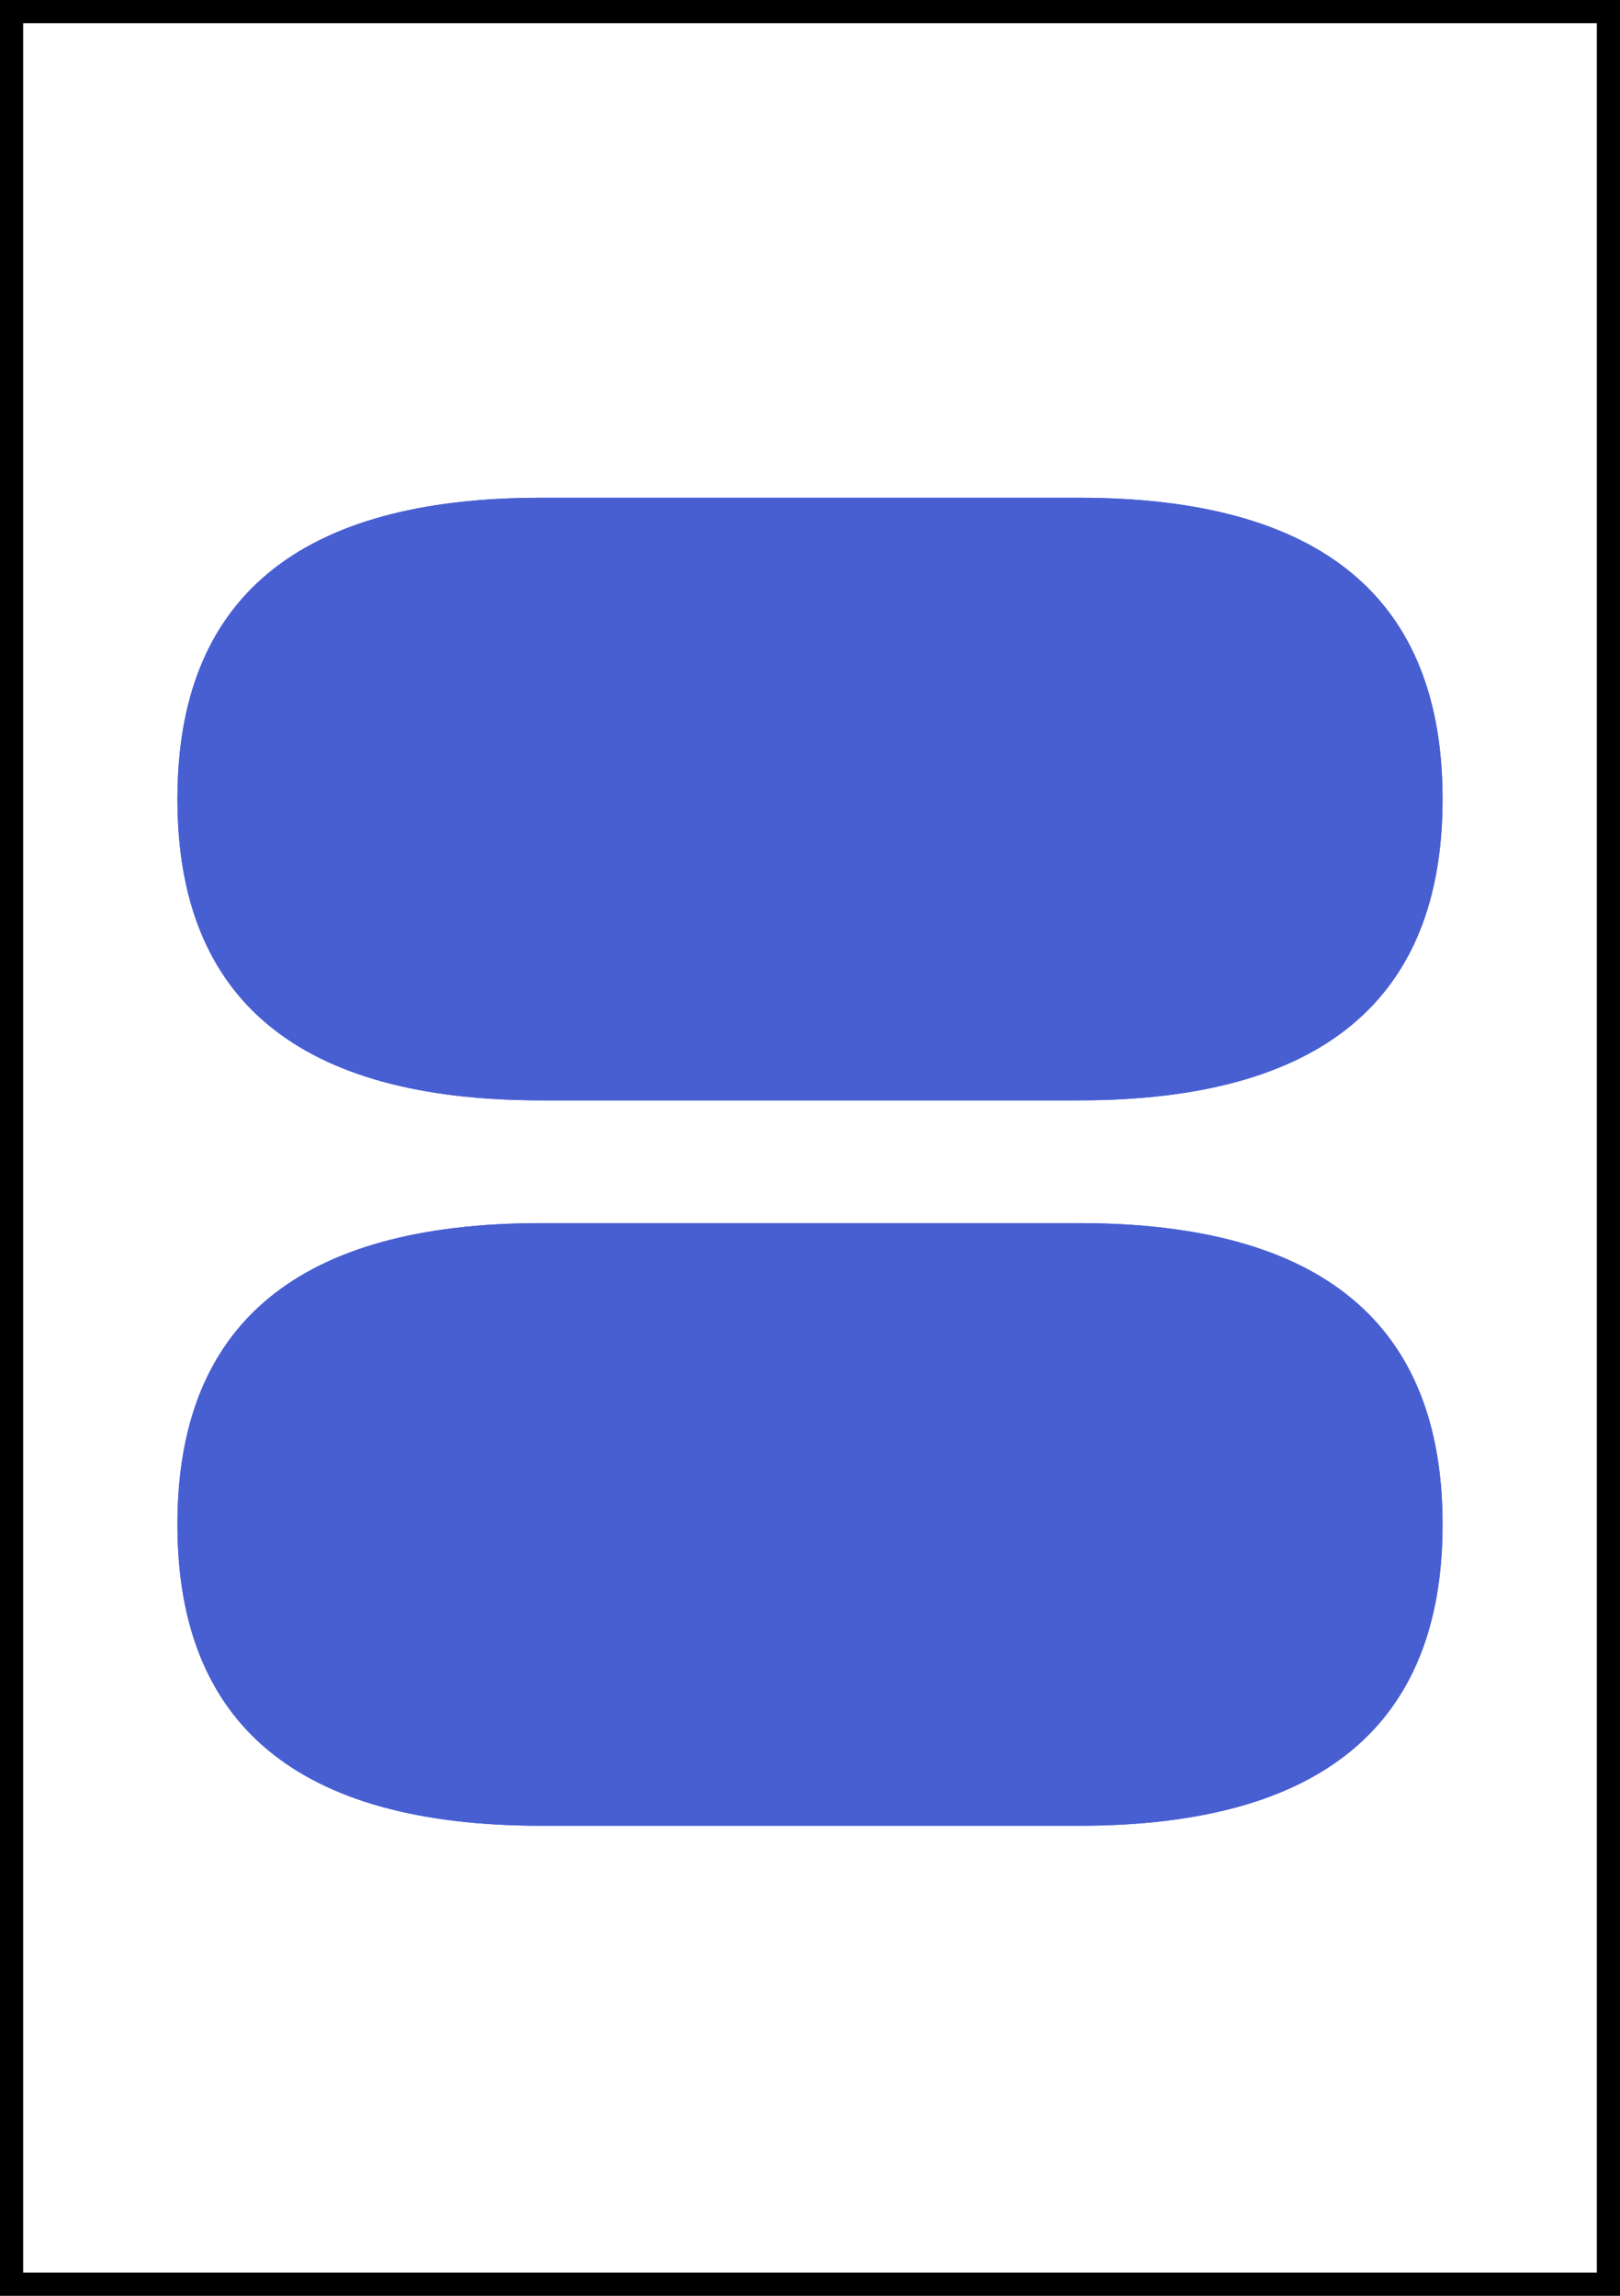 <?xml version="1.0" encoding="UTF-8" standalone="no"?>
<!DOCTYPE svg PUBLIC "-//W3C//DTD SVG 1.1//EN" "http://www.w3.org/Graphics/SVG/1.1/DTD/svg11.dtd">
<svg version="1.1" xmlns="http://www.w3.org/2000/svg" xmlns:xlink="http://www.w3.org/1999/xlink" preserveAspectRatio="xMidYMid meet" viewBox="0 0 420 595" width="420" height="595"><rect x="0" y="0" width="420" height="595" fill="#333333" stroke="none"/><defs><path d="M0 0L420 0L420 595L0 595L0 0Z" id="bV74BSLwN"></path><clipPath id="clipa6NntmeMkE"><use xlink:href="#bV74BSLwN" opacity="1"></use></clipPath><path d="M279.7 317C342.57 317 374 343.03 374 395.09C374 395.09 374 395.09 374 395.09C374 447.15 342.57 473.18 279.7 473.18C196.06 473.18 149.59 473.18 140.3 473.18C77.43 473.18 46 447.15 46 395.09C46 395.09 46 395.09 46 395.09C46 343.03 77.43 317 140.3 317C223.94 317 270.41 317 279.7 317Z" id="b1tT8pSuKF"></path><clipPath id="clipaoME6uOkl"><use xlink:href="#b1tT8pSuKF" opacity="1"></use></clipPath><path d="M279.7 129C342.57 129 374 155.03 374 207.09C374 207.09 374 207.09 374 207.09C374 259.15 342.57 285.18 279.7 285.18C196.06 285.18 149.59 285.18 140.3 285.18C77.43 285.18 46 259.15 46 207.09C46 207.09 46 207.09 46 207.09C46 155.03 77.43 129 140.3 129C223.94 129 270.41 129 279.7 129Z" id="a1EAIw281o"></path><clipPath id="clipd9NGt4aVe"><use xlink:href="#a1EAIw281o" opacity="1"></use></clipPath></defs><g><g><g><use xlink:href="#bV74BSLwN" opacity="1" fill="#ffffff" fill-opacity="1"></use><g clip-path="url(#clipa6NntmeMkE)"><use xlink:href="#bV74BSLwN" opacity="1" fill-opacity="0" stroke="#000000" stroke-width="12" stroke-opacity="1"></use></g></g><g><use xlink:href="#b1tT8pSuKF" opacity="1" fill="#485fd2" fill-opacity="1"></use><g clip-path="url(#clipaoME6uOkl)"><use xlink:href="#b1tT8pSuKF" opacity="1" fill-opacity="0" stroke="#485fd2" stroke-width="12" stroke-opacity="1"></use></g></g><g><use xlink:href="#a1EAIw281o" opacity="1" fill="#485fd2" fill-opacity="1"></use><g clip-path="url(#clipd9NGt4aVe)"><use xlink:href="#a1EAIw281o" opacity="1" fill-opacity="0" stroke="#485fd2" stroke-width="12" stroke-opacity="1"></use></g></g></g></g></svg>